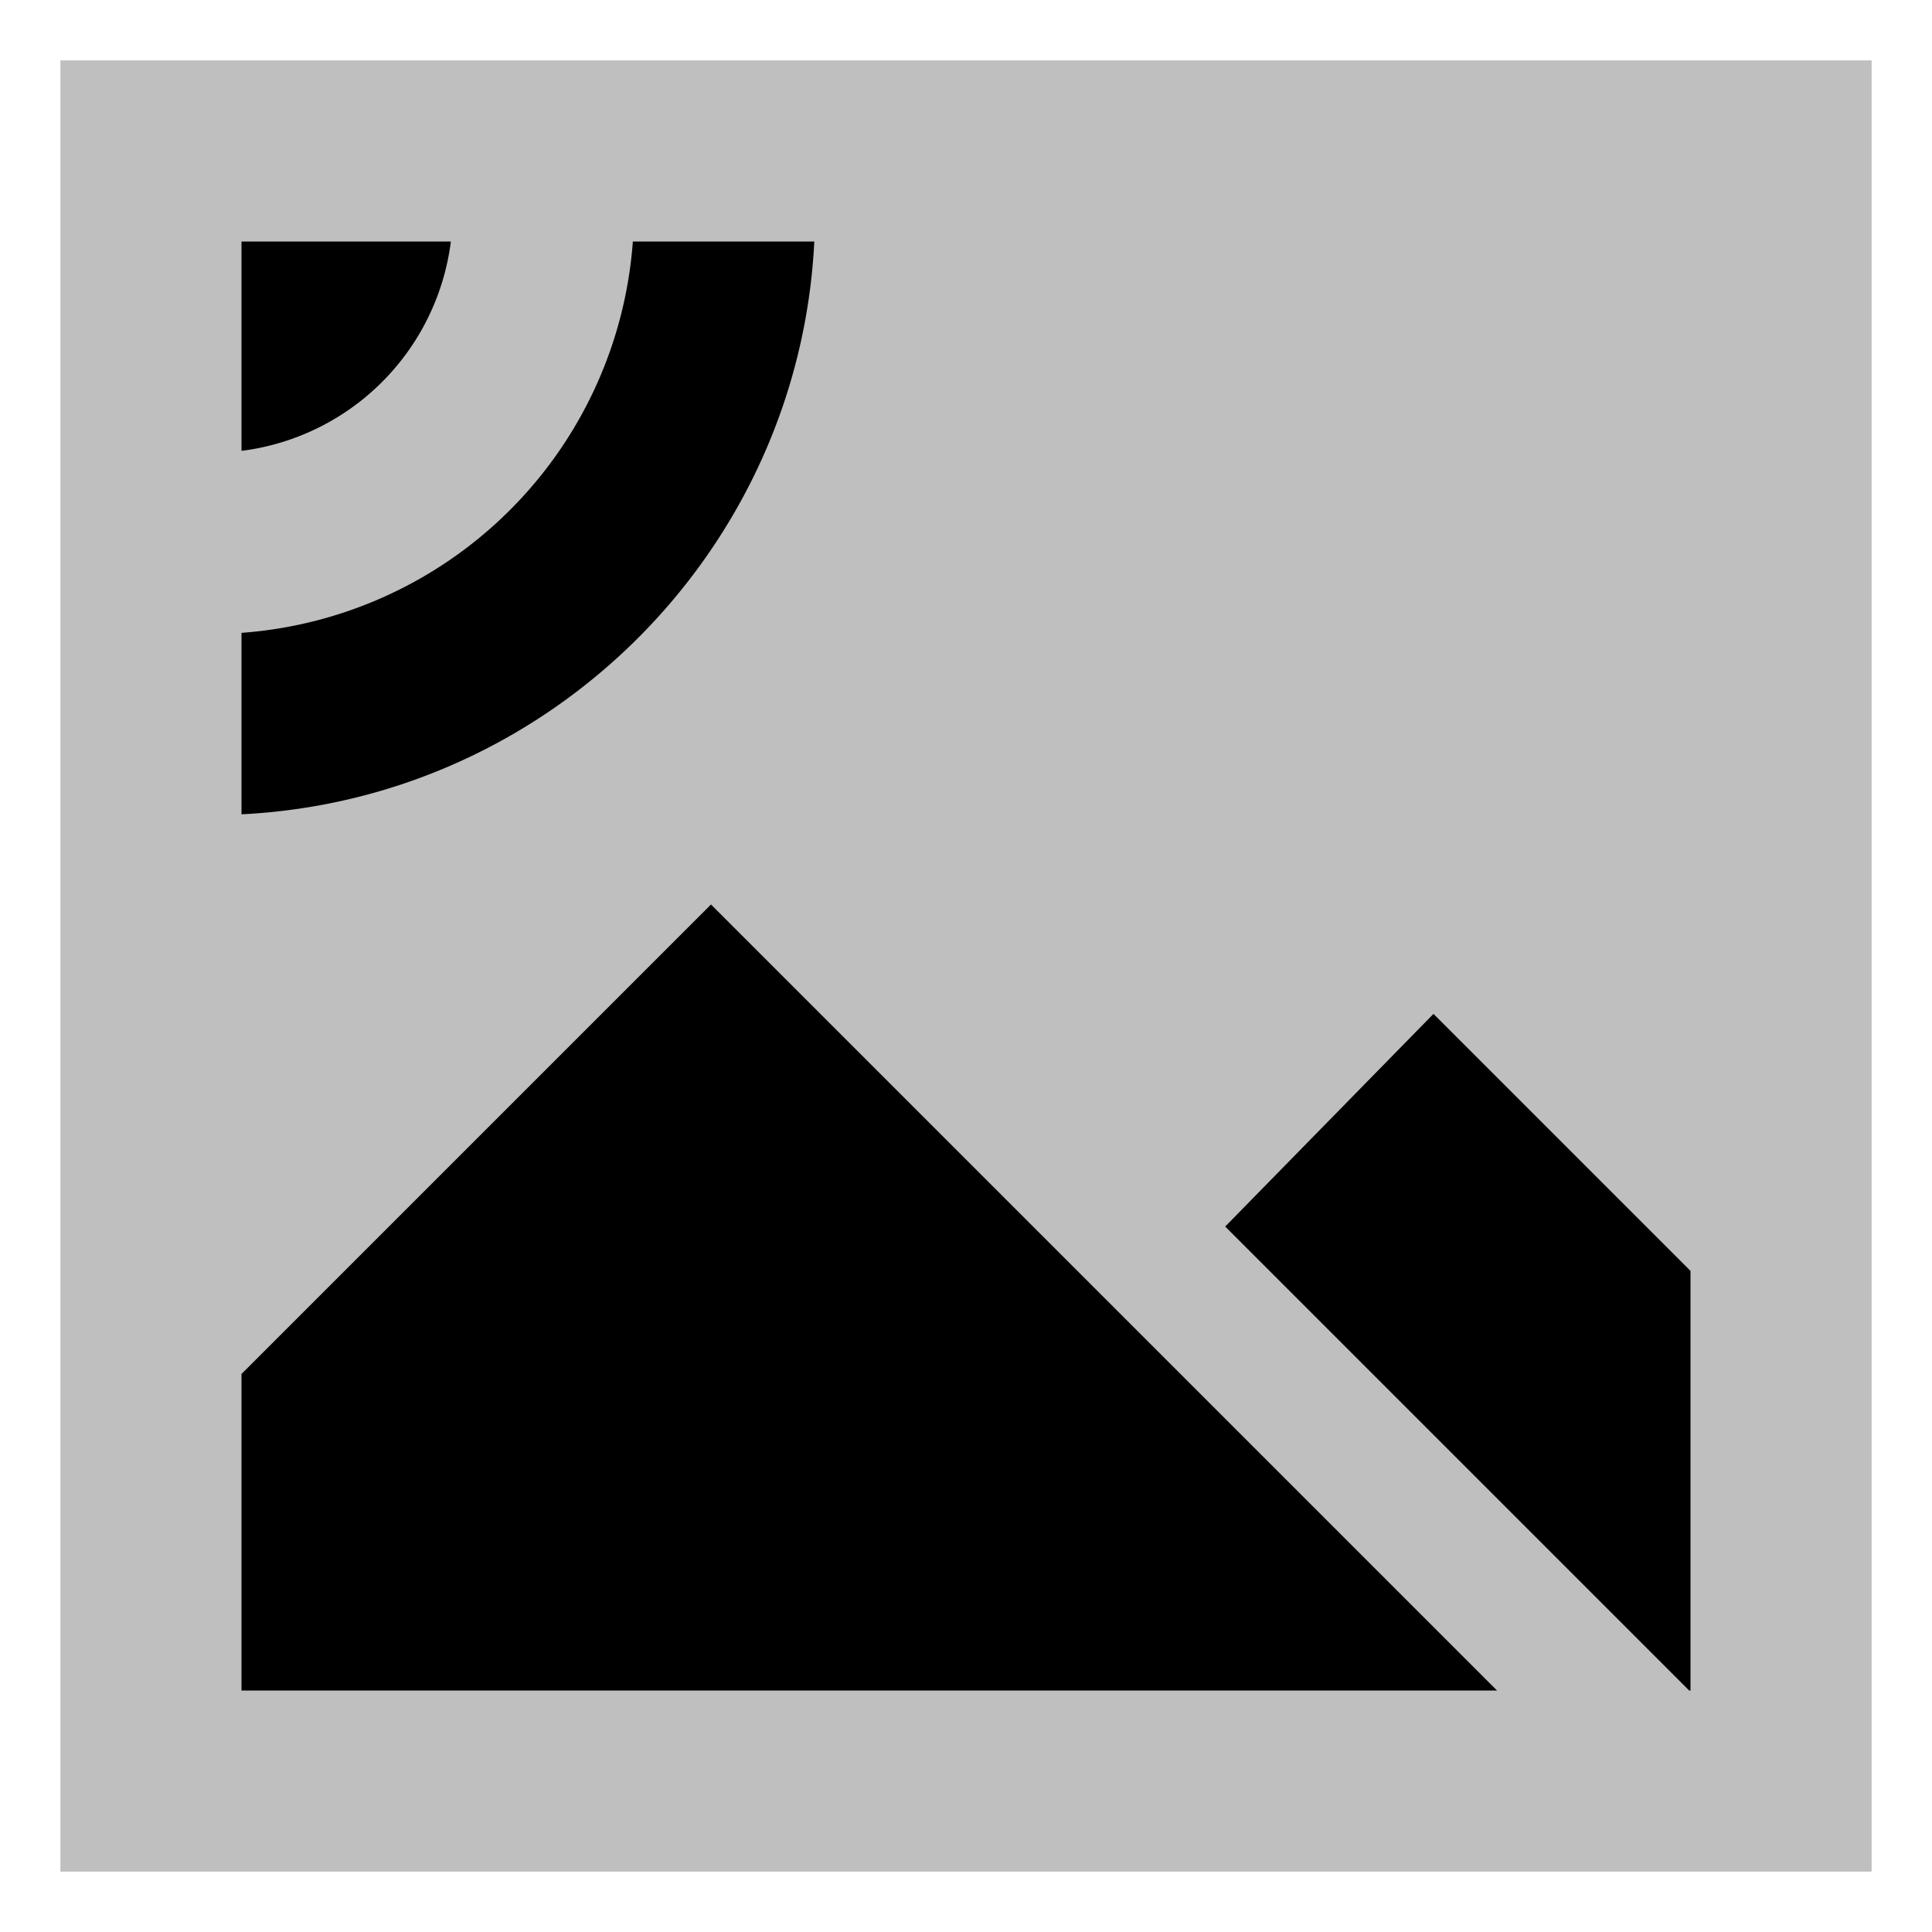 <svg xmlns="http://www.w3.org/2000/svg" id="export" viewBox="0 0 512 512">
  <defs>
    <style>
      .cls-2{fill:currentColor}
    </style>
  </defs>
  <polygon fill="currentColor" points="495.998 16 448 16 64 16 16.002 16 16 16 16 64 16 448 16 496 47.077 496 64 496 424 496 425.846 496 448 496 456 496 496 496 496 448 496 64 496 16 495.998 16" opacity=".25"/>
  <path d="M215.8,64H167.711A112.168,112.168,0,0,1,64,167.711V215.8C145.871,211.748,211.748,145.872,215.8,64Z" class="cls-2"/>
  <polygon points="379.89 268.687 324.689 325.047 447.642 448 448 448 448 336.796 379.89 268.687" class="cls-2"/>
  <path d="M119.484,64H64v55.484A64.004,64.004,0,0,0,119.484,64Z" class="cls-2"/>
  <polygon points="64 364.115 64 448 396.731 448 188.423 239.692 64 364.115" class="cls-2"/>
</svg>
